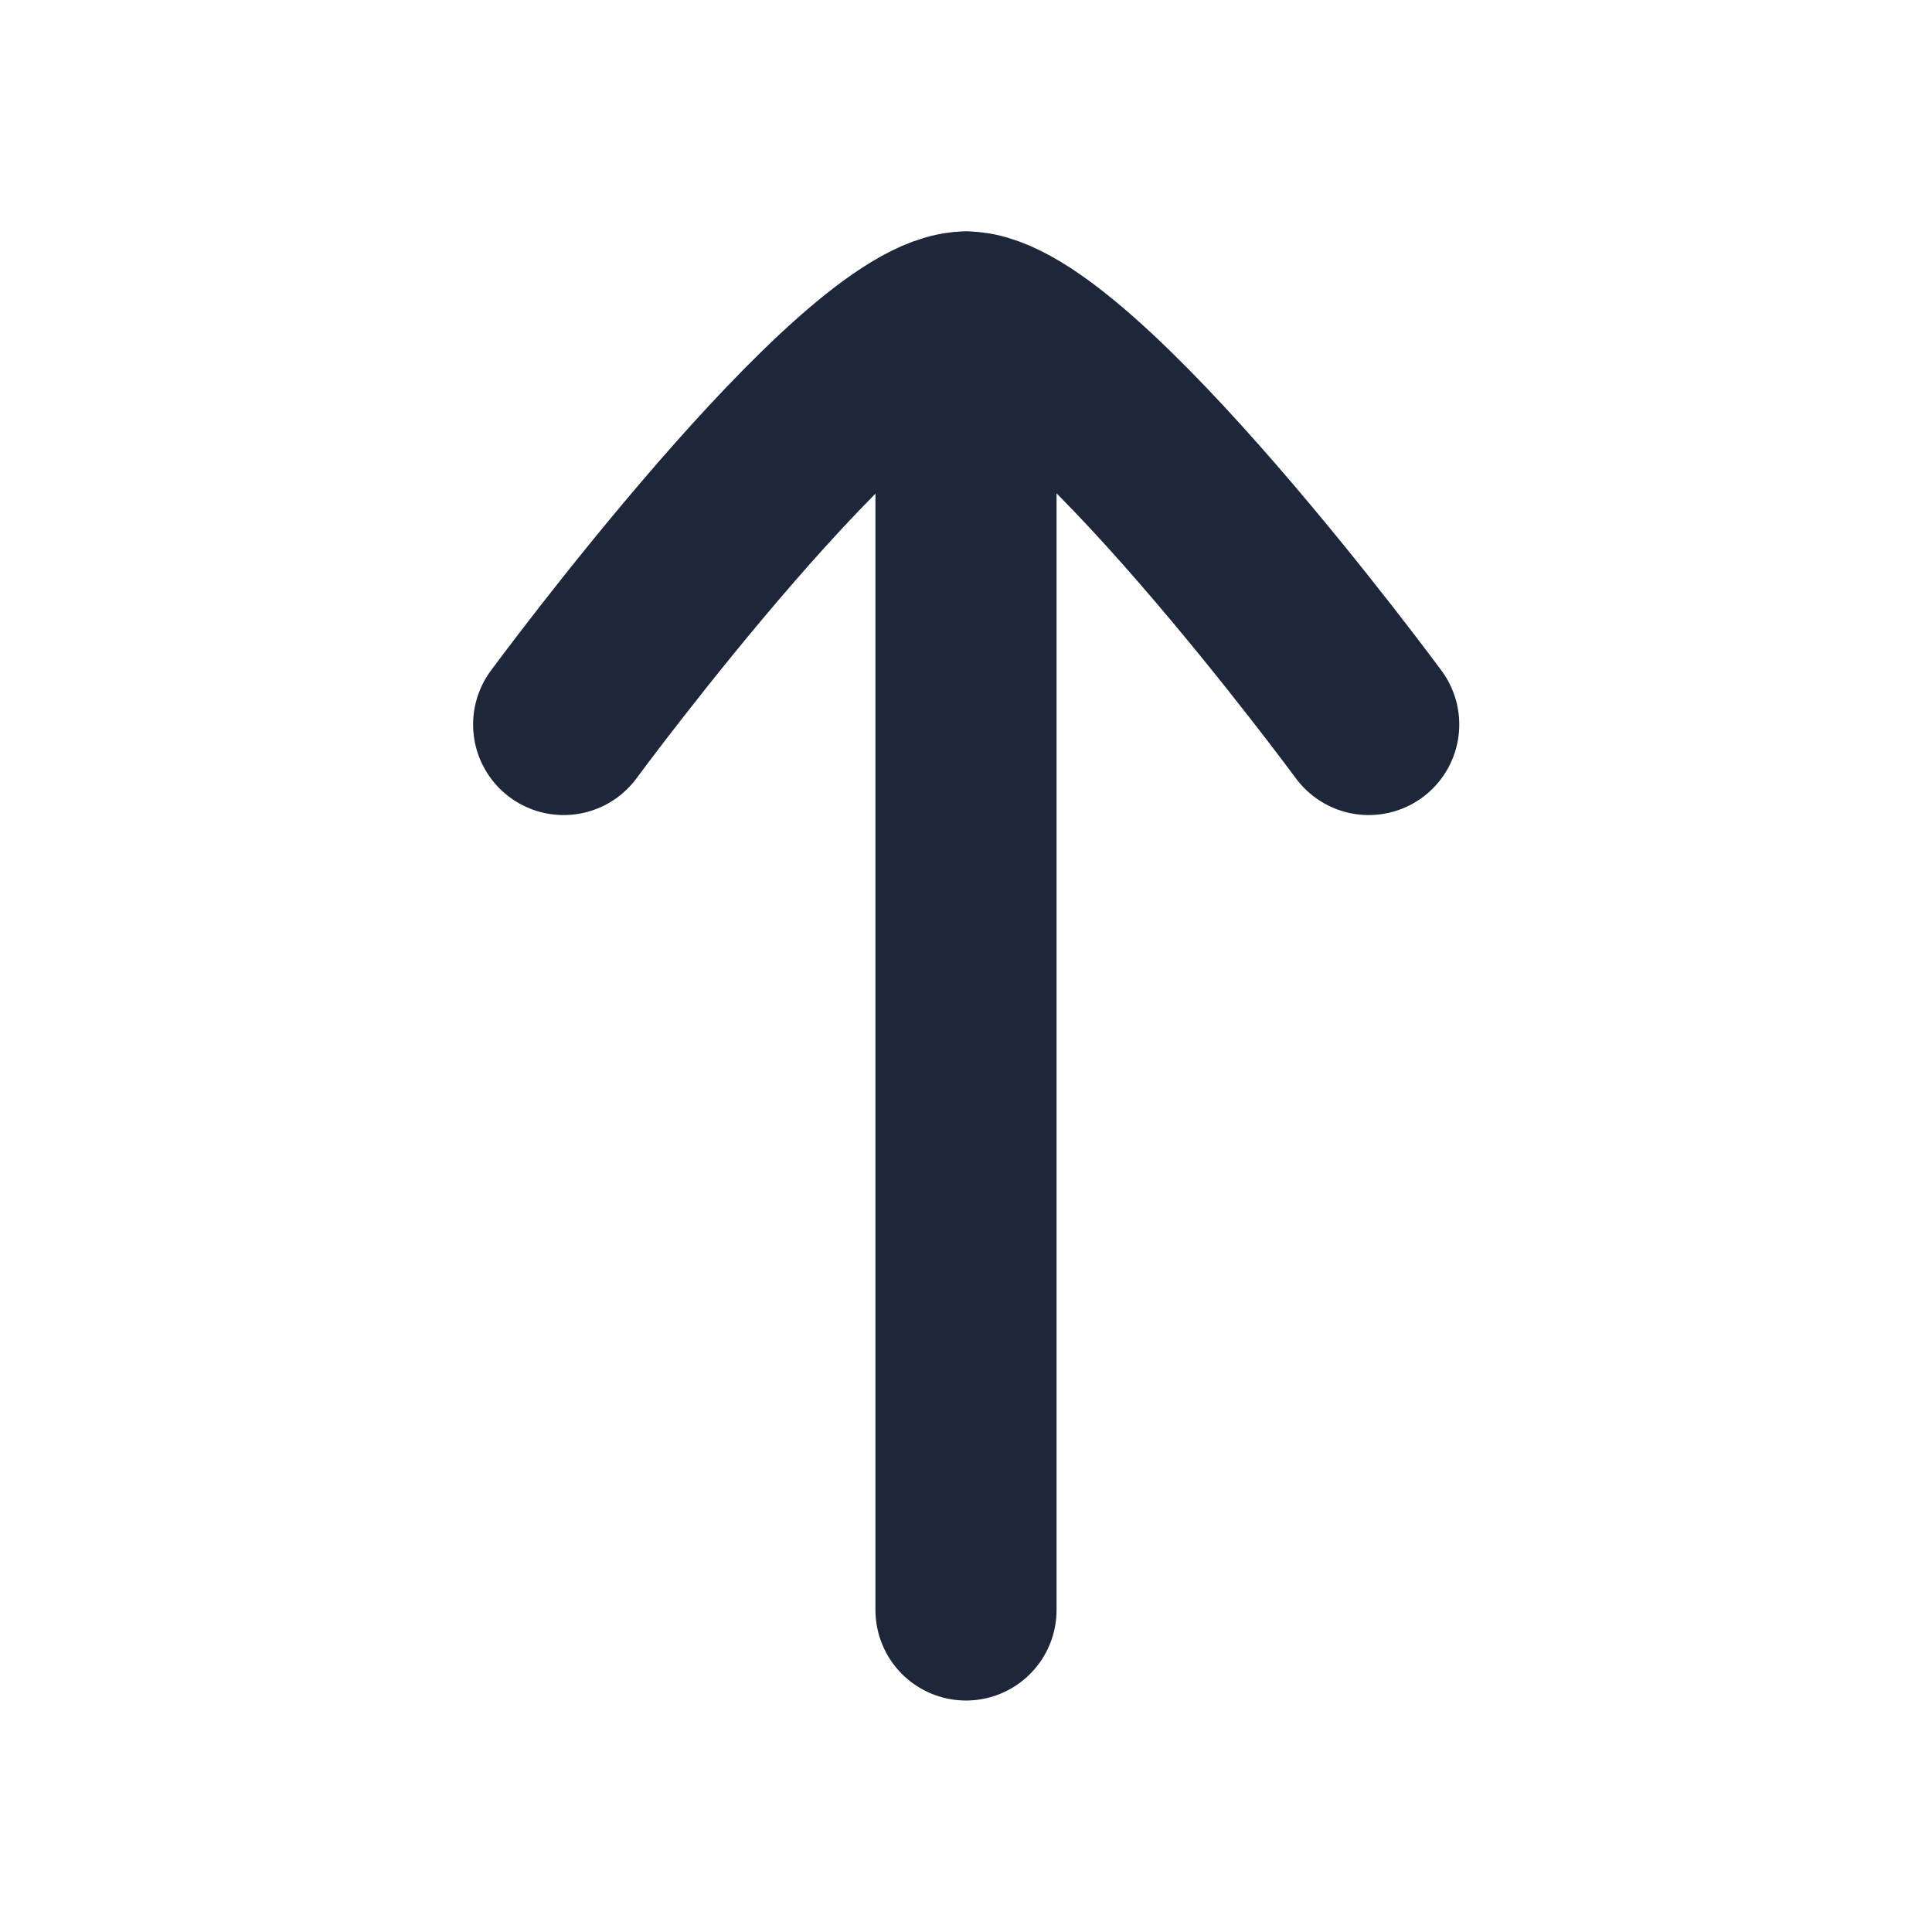 <svg width="16" height="16" viewBox="0 0 16 16" fill="none" xmlns="http://www.w3.org/2000/svg">
<path d="M8 2.667V13.333" stroke="#1D2739" stroke-width="1.5" stroke-linecap="round" stroke-linejoin="round"/>
<path d="M11.335 6C11.335 6 8.88 2.667 8.001 2.667C7.123 2.667 4.668 6 4.668 6" stroke="#1D2739" stroke-width="1.5" stroke-linecap="round" stroke-linejoin="round"/>
</svg>
